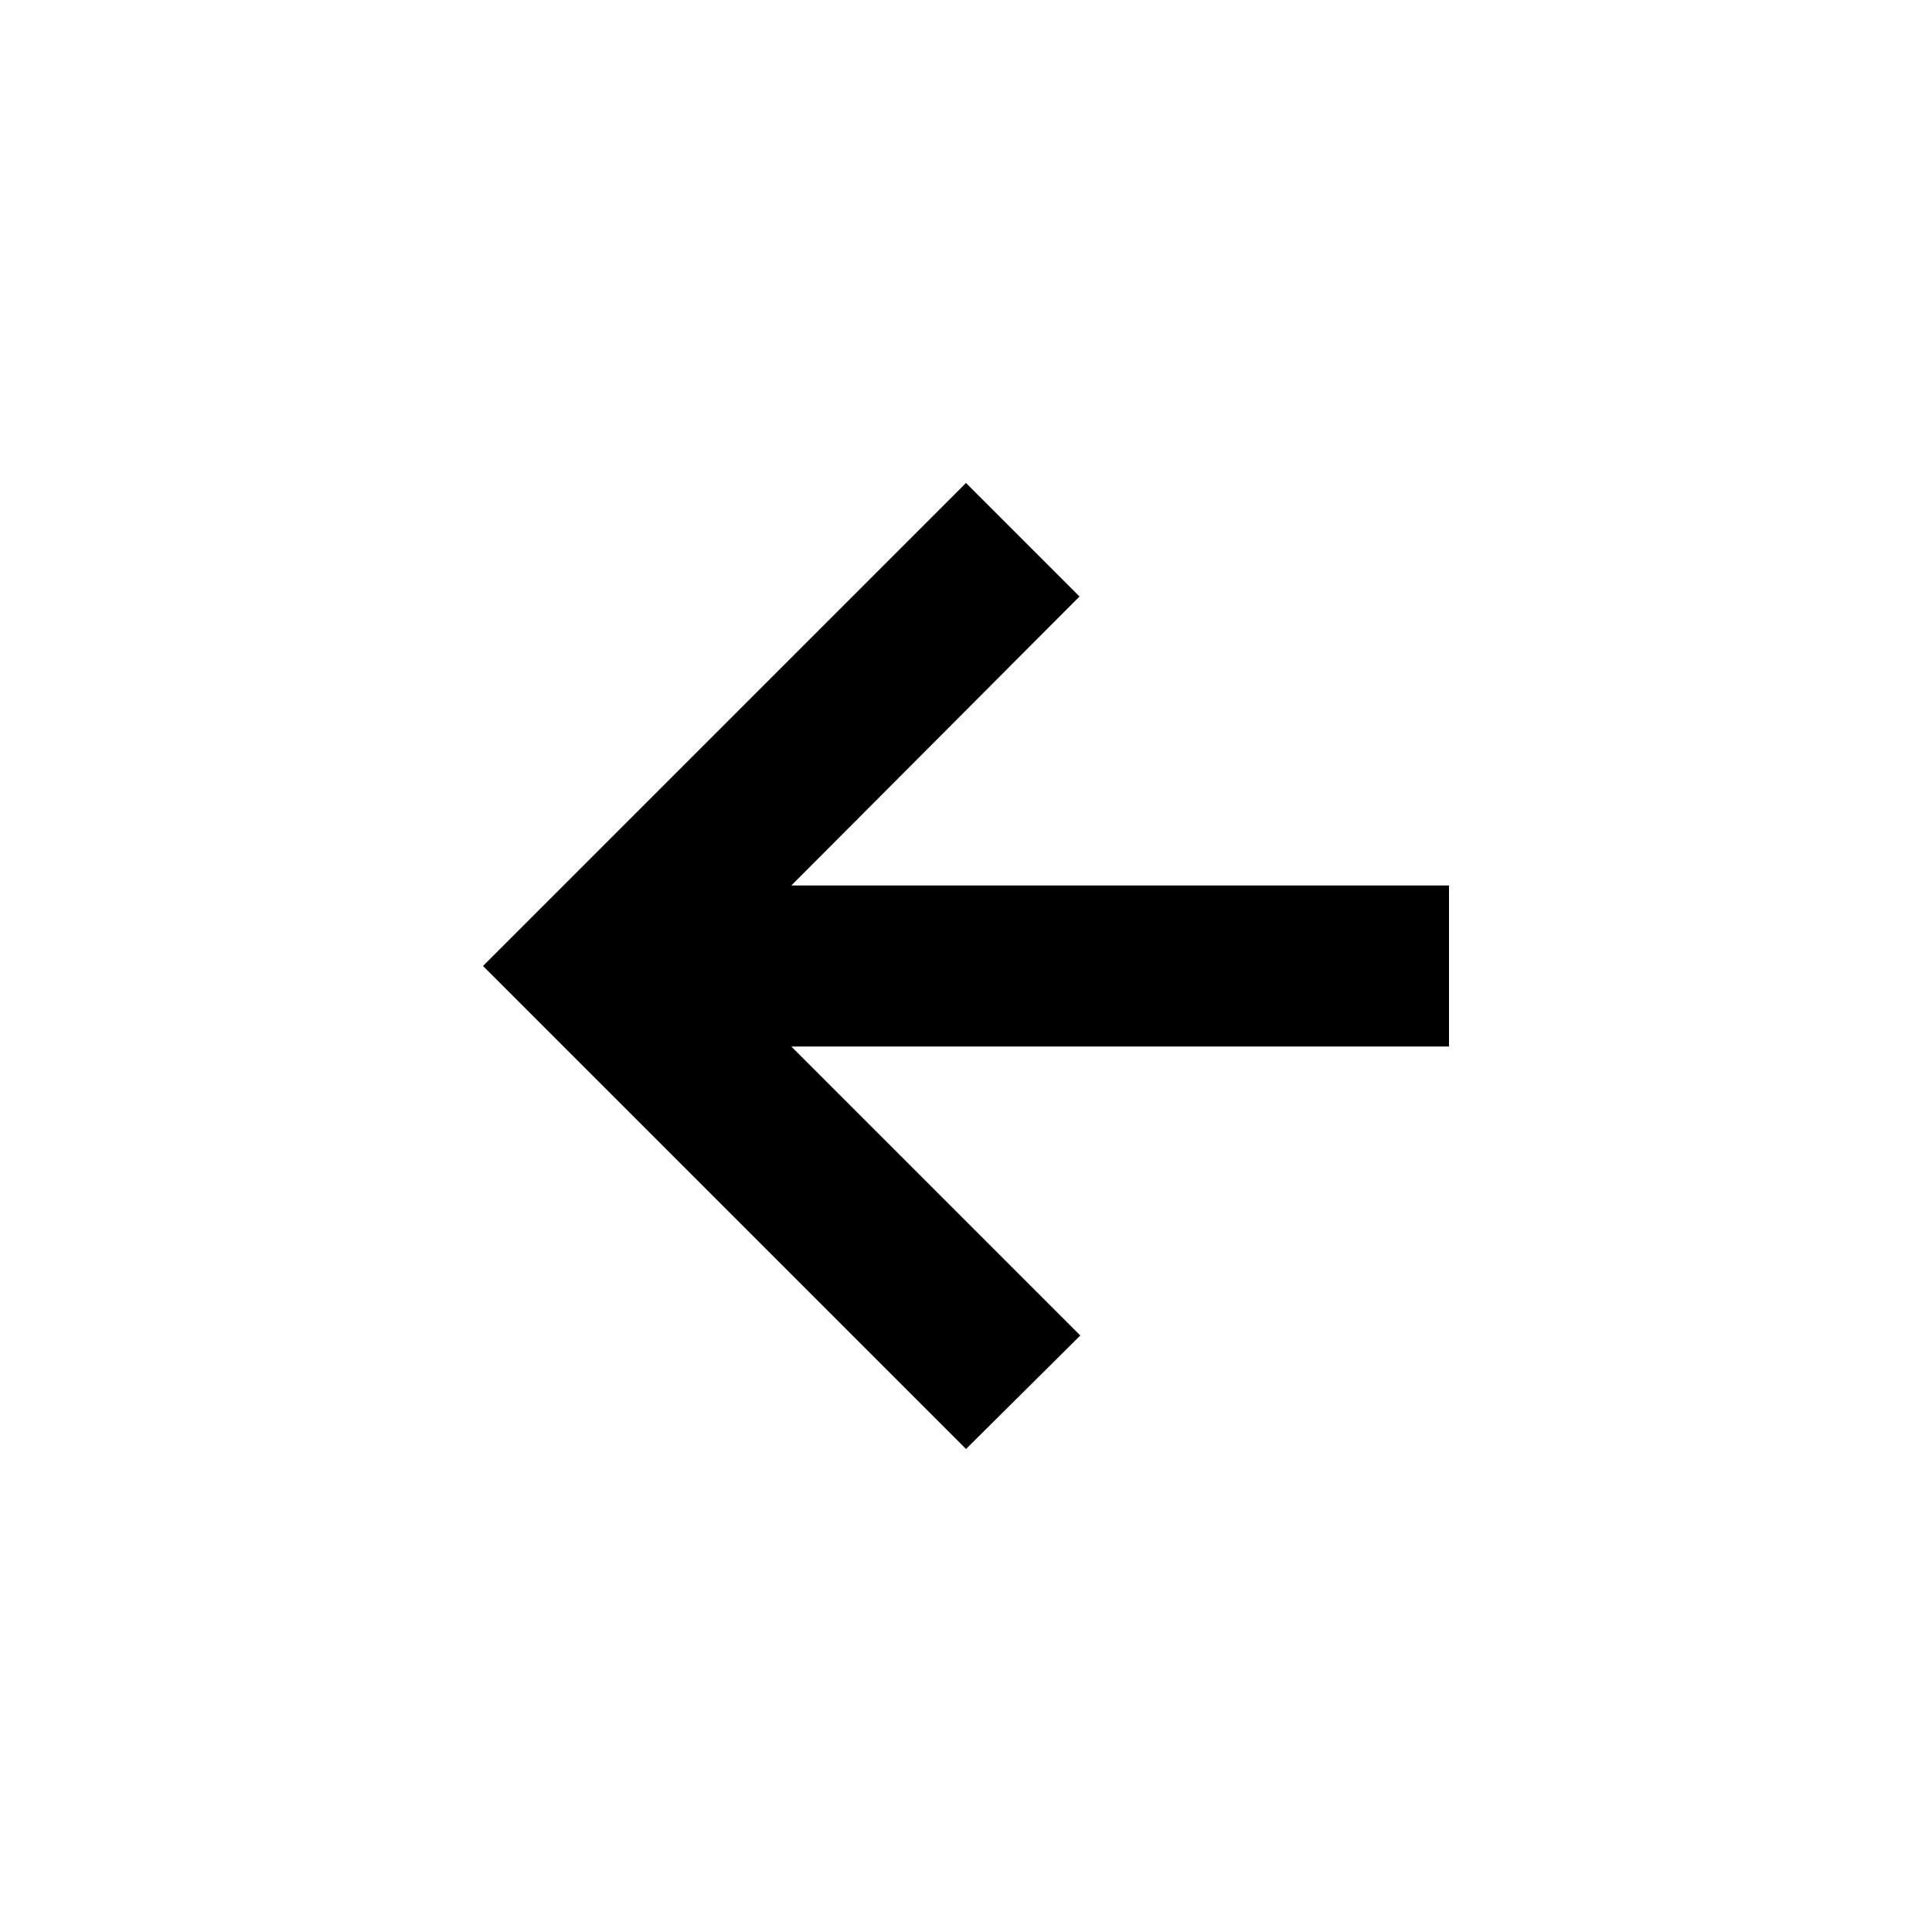 <svg xmlns="http://www.w3.org/2000/svg" width="24" height="24" viewBox="0 0 24 24">
    <g fill-rule="evenodd">
        <path fill-rule="nonzero" d="M18 13H9.83l3.59 3.59L12 18l-6-6 6-6 1.41 1.41L9.83 11H18z"/>
    </g>
</svg>
